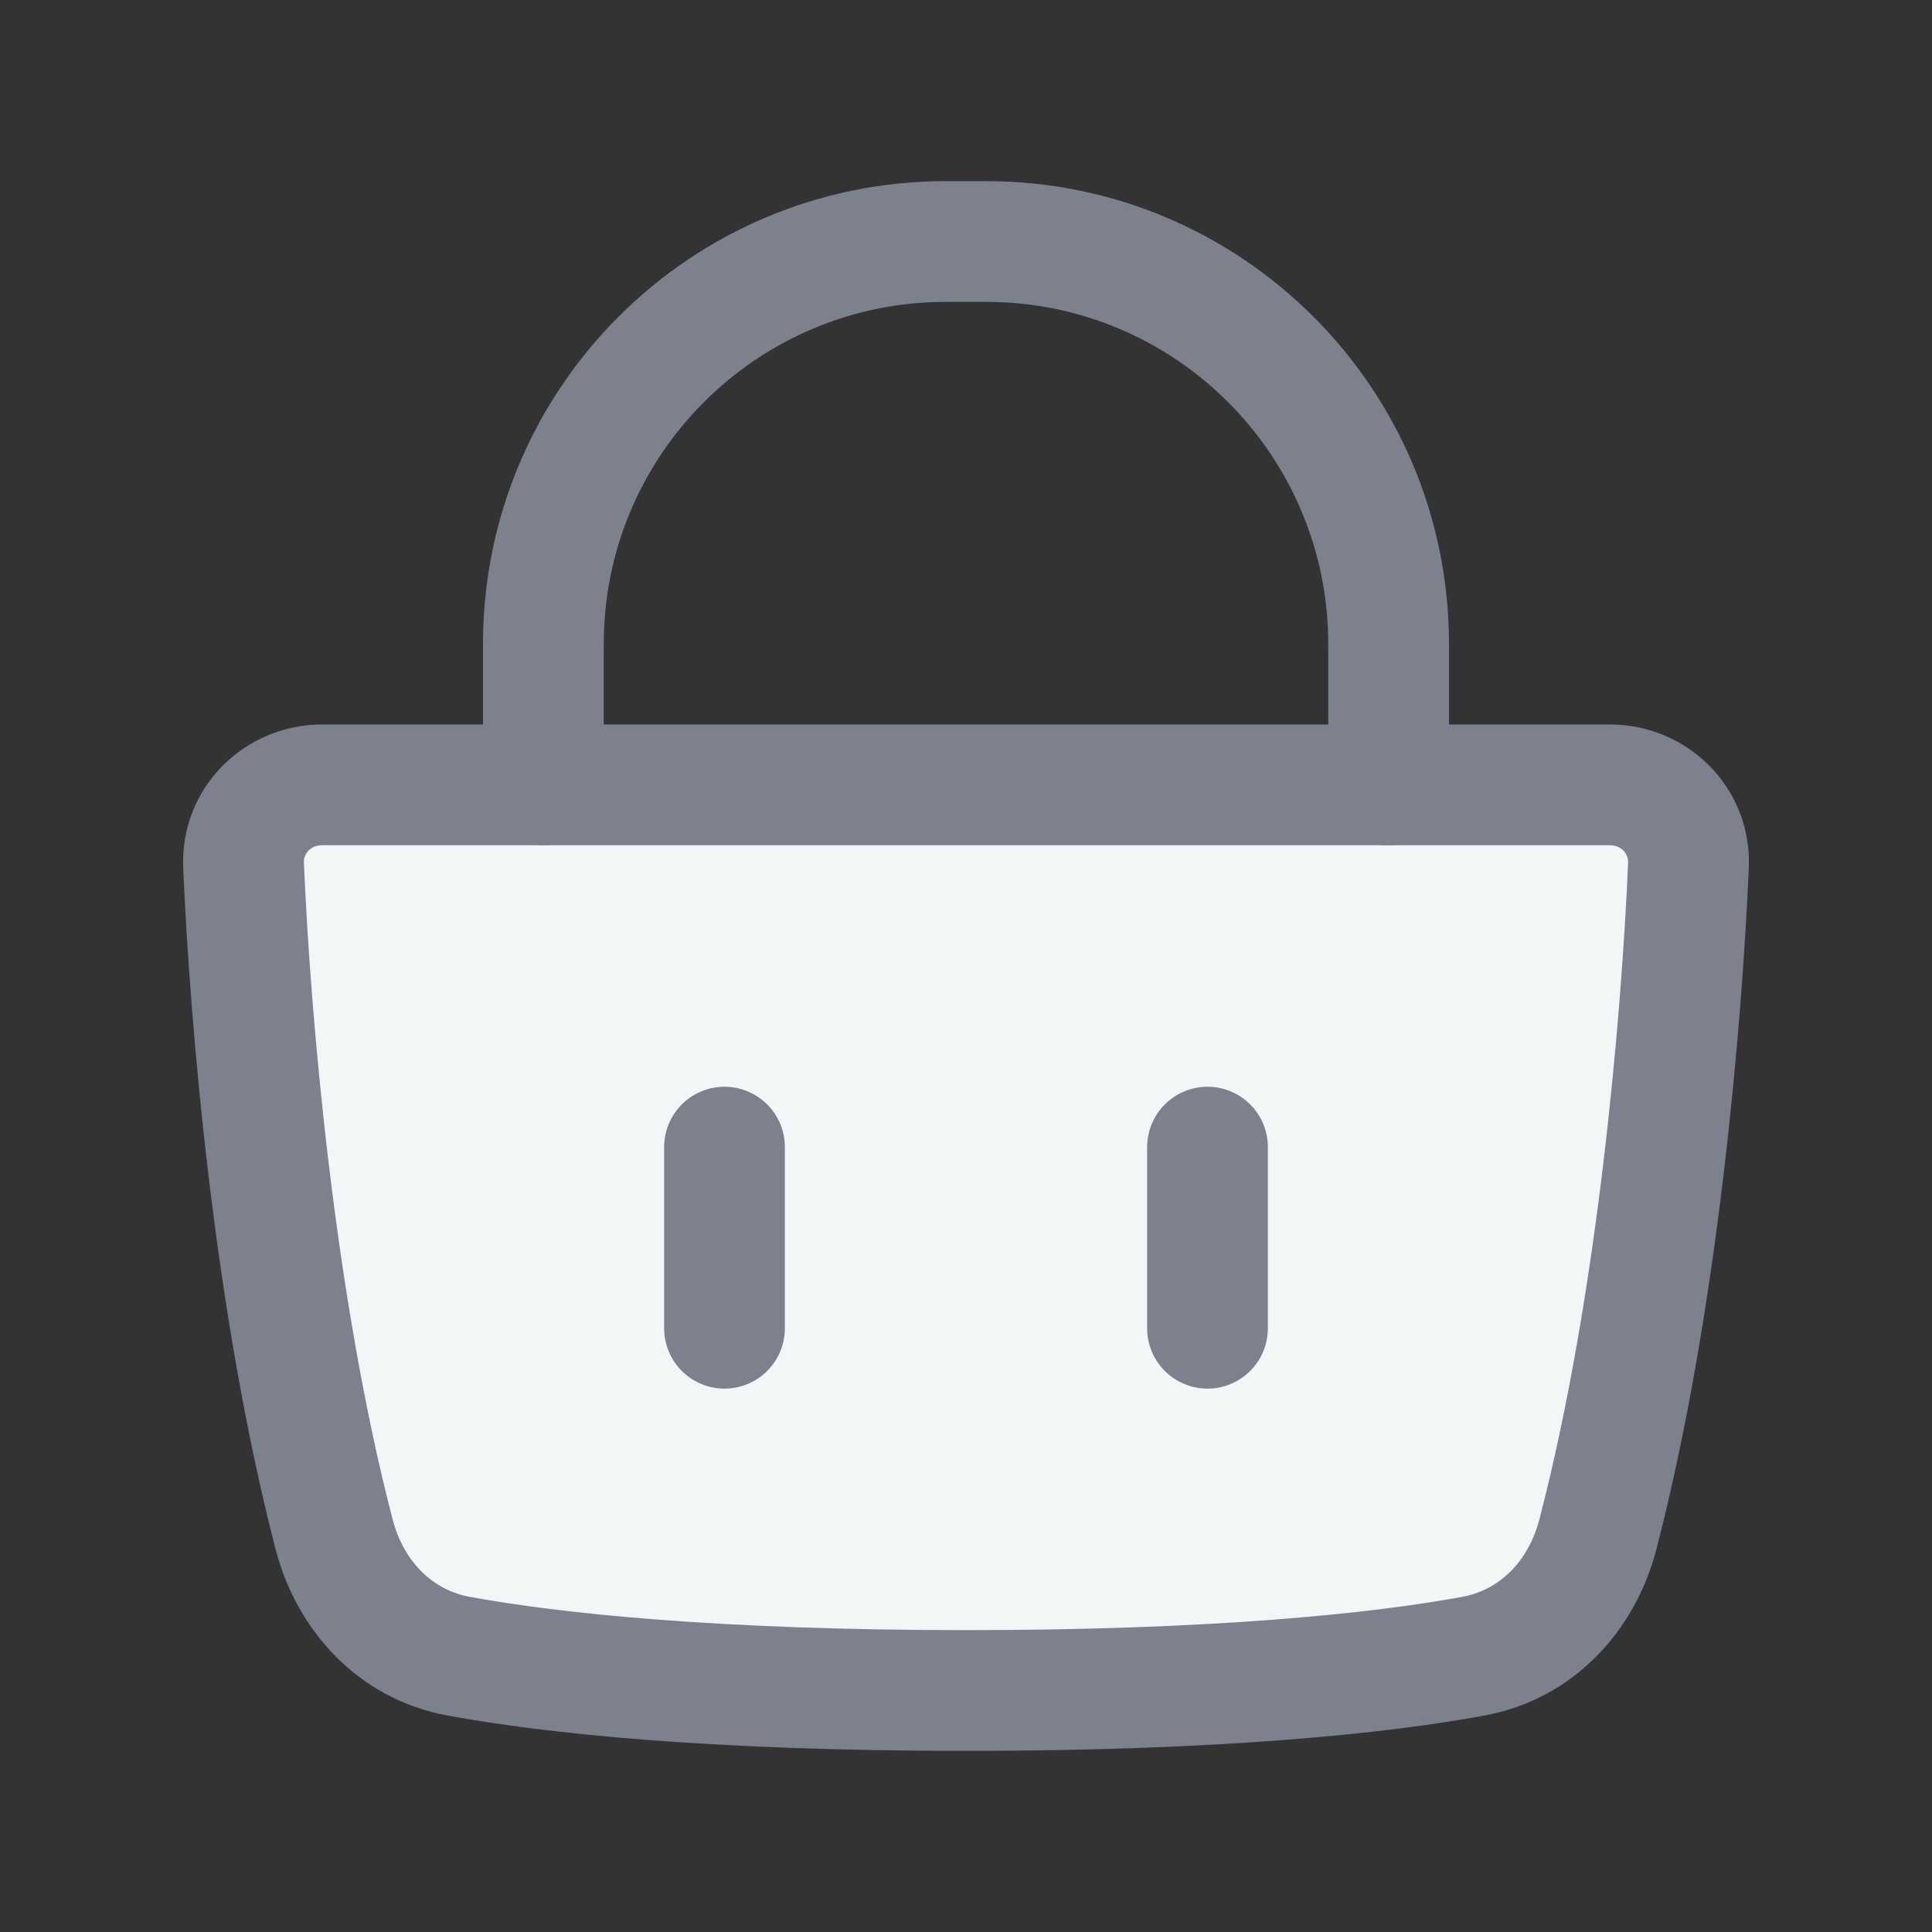 <svg width="24" height="24" viewBox="0 0 24 24" fill="none" xmlns="http://www.w3.org/2000/svg">
<rect x="0" y="0" width="24" height="24" fill="#333333" stroke="none"/>
<path d="M4.15 19.059C3.403 16.183 3.108 12.661 3.026 10.749C3.002 10.197 3.448 9.75 4 9.75H20C20.552 9.75 20.998 10.197 20.974 10.749C20.892 12.661 20.597 16.183 19.85 19.059C19.65 19.829 19.087 20.429 18.304 20.574C17.133 20.79 15.114 21 12 21C8.887 21 6.867 20.79 5.696 20.574C4.913 20.429 4.35 19.829 4.15 19.059Z" fill="#F2F6F7"/>
<path d="M3.026 10.749L2.276 10.781L3.026 10.749ZM4.15 19.059L4.876 18.87L4.15 19.059ZM5.696 20.574L5.832 19.836H5.832L5.696 20.574ZM20.974 10.749L21.724 10.781V10.781L20.974 10.749ZM19.85 19.059L20.576 19.247L19.85 19.059ZM18.304 20.574L18.168 19.836L18.304 20.574ZM2.276 10.781C2.359 12.713 2.658 16.296 3.424 19.247L4.876 18.87C4.149 16.07 3.856 12.609 3.775 10.716L2.276 10.781ZM5.56 21.311C6.789 21.538 8.857 21.75 12 21.75V20.25C8.916 20.25 6.945 20.041 5.832 19.836L5.56 21.311ZM20.225 10.716C20.144 12.609 19.851 16.07 19.124 18.87L20.576 19.247C21.342 16.296 21.641 12.713 21.724 10.781L20.225 10.716ZM18.168 19.836C17.055 20.041 15.084 20.25 12 20.25V21.75C15.143 21.75 17.211 21.538 18.44 21.311L18.168 19.836ZM4 10.5H20V9H4V10.5ZM19.124 18.87C18.986 19.402 18.622 19.752 18.168 19.836L18.44 21.311C19.552 21.106 20.314 20.255 20.576 19.247L19.124 18.87ZM21.724 10.781C21.766 9.784 20.961 9 20 9V10.5C20.144 10.5 20.23 10.609 20.225 10.716L21.724 10.781ZM3.424 19.247C3.686 20.255 4.448 21.106 5.56 21.311L5.832 19.836C5.378 19.752 5.014 19.402 4.876 18.87L3.424 19.247ZM3.775 10.716C3.77 10.609 3.856 10.5 4 10.5V9C3.039 9 2.234 9.784 2.276 10.781L3.775 10.716Z" fill="#7D818E"/>
<path d="M6 9.75C6 10.164 6.336 10.5 6.75 10.5C7.164 10.5 7.5 10.164 7.5 9.75H6ZM16.5 9.75C16.5 10.164 16.836 10.5 17.25 10.5C17.664 10.5 18 10.164 18 9.75H16.5ZM7.5 9.75V8H6V9.75H7.5ZM11.75 3.75H12.25V2.25H11.75V3.75ZM16.5 8V9.75H18V8H16.5ZM12.25 3.75C14.597 3.75 16.5 5.653 16.5 8H18C18 4.824 15.426 2.25 12.25 2.25V3.75ZM7.5 8C7.5 5.653 9.403 3.75 11.75 3.75V2.25C8.574 2.25 6 4.824 6 8H7.5Z" fill="#7D818E"/>
<path d="M9 14.25V16.5M15 14.25V16.5" stroke="#7D818E" stroke-width="1.5" stroke-linecap="round" stroke-linejoin="round"/>
</svg>
